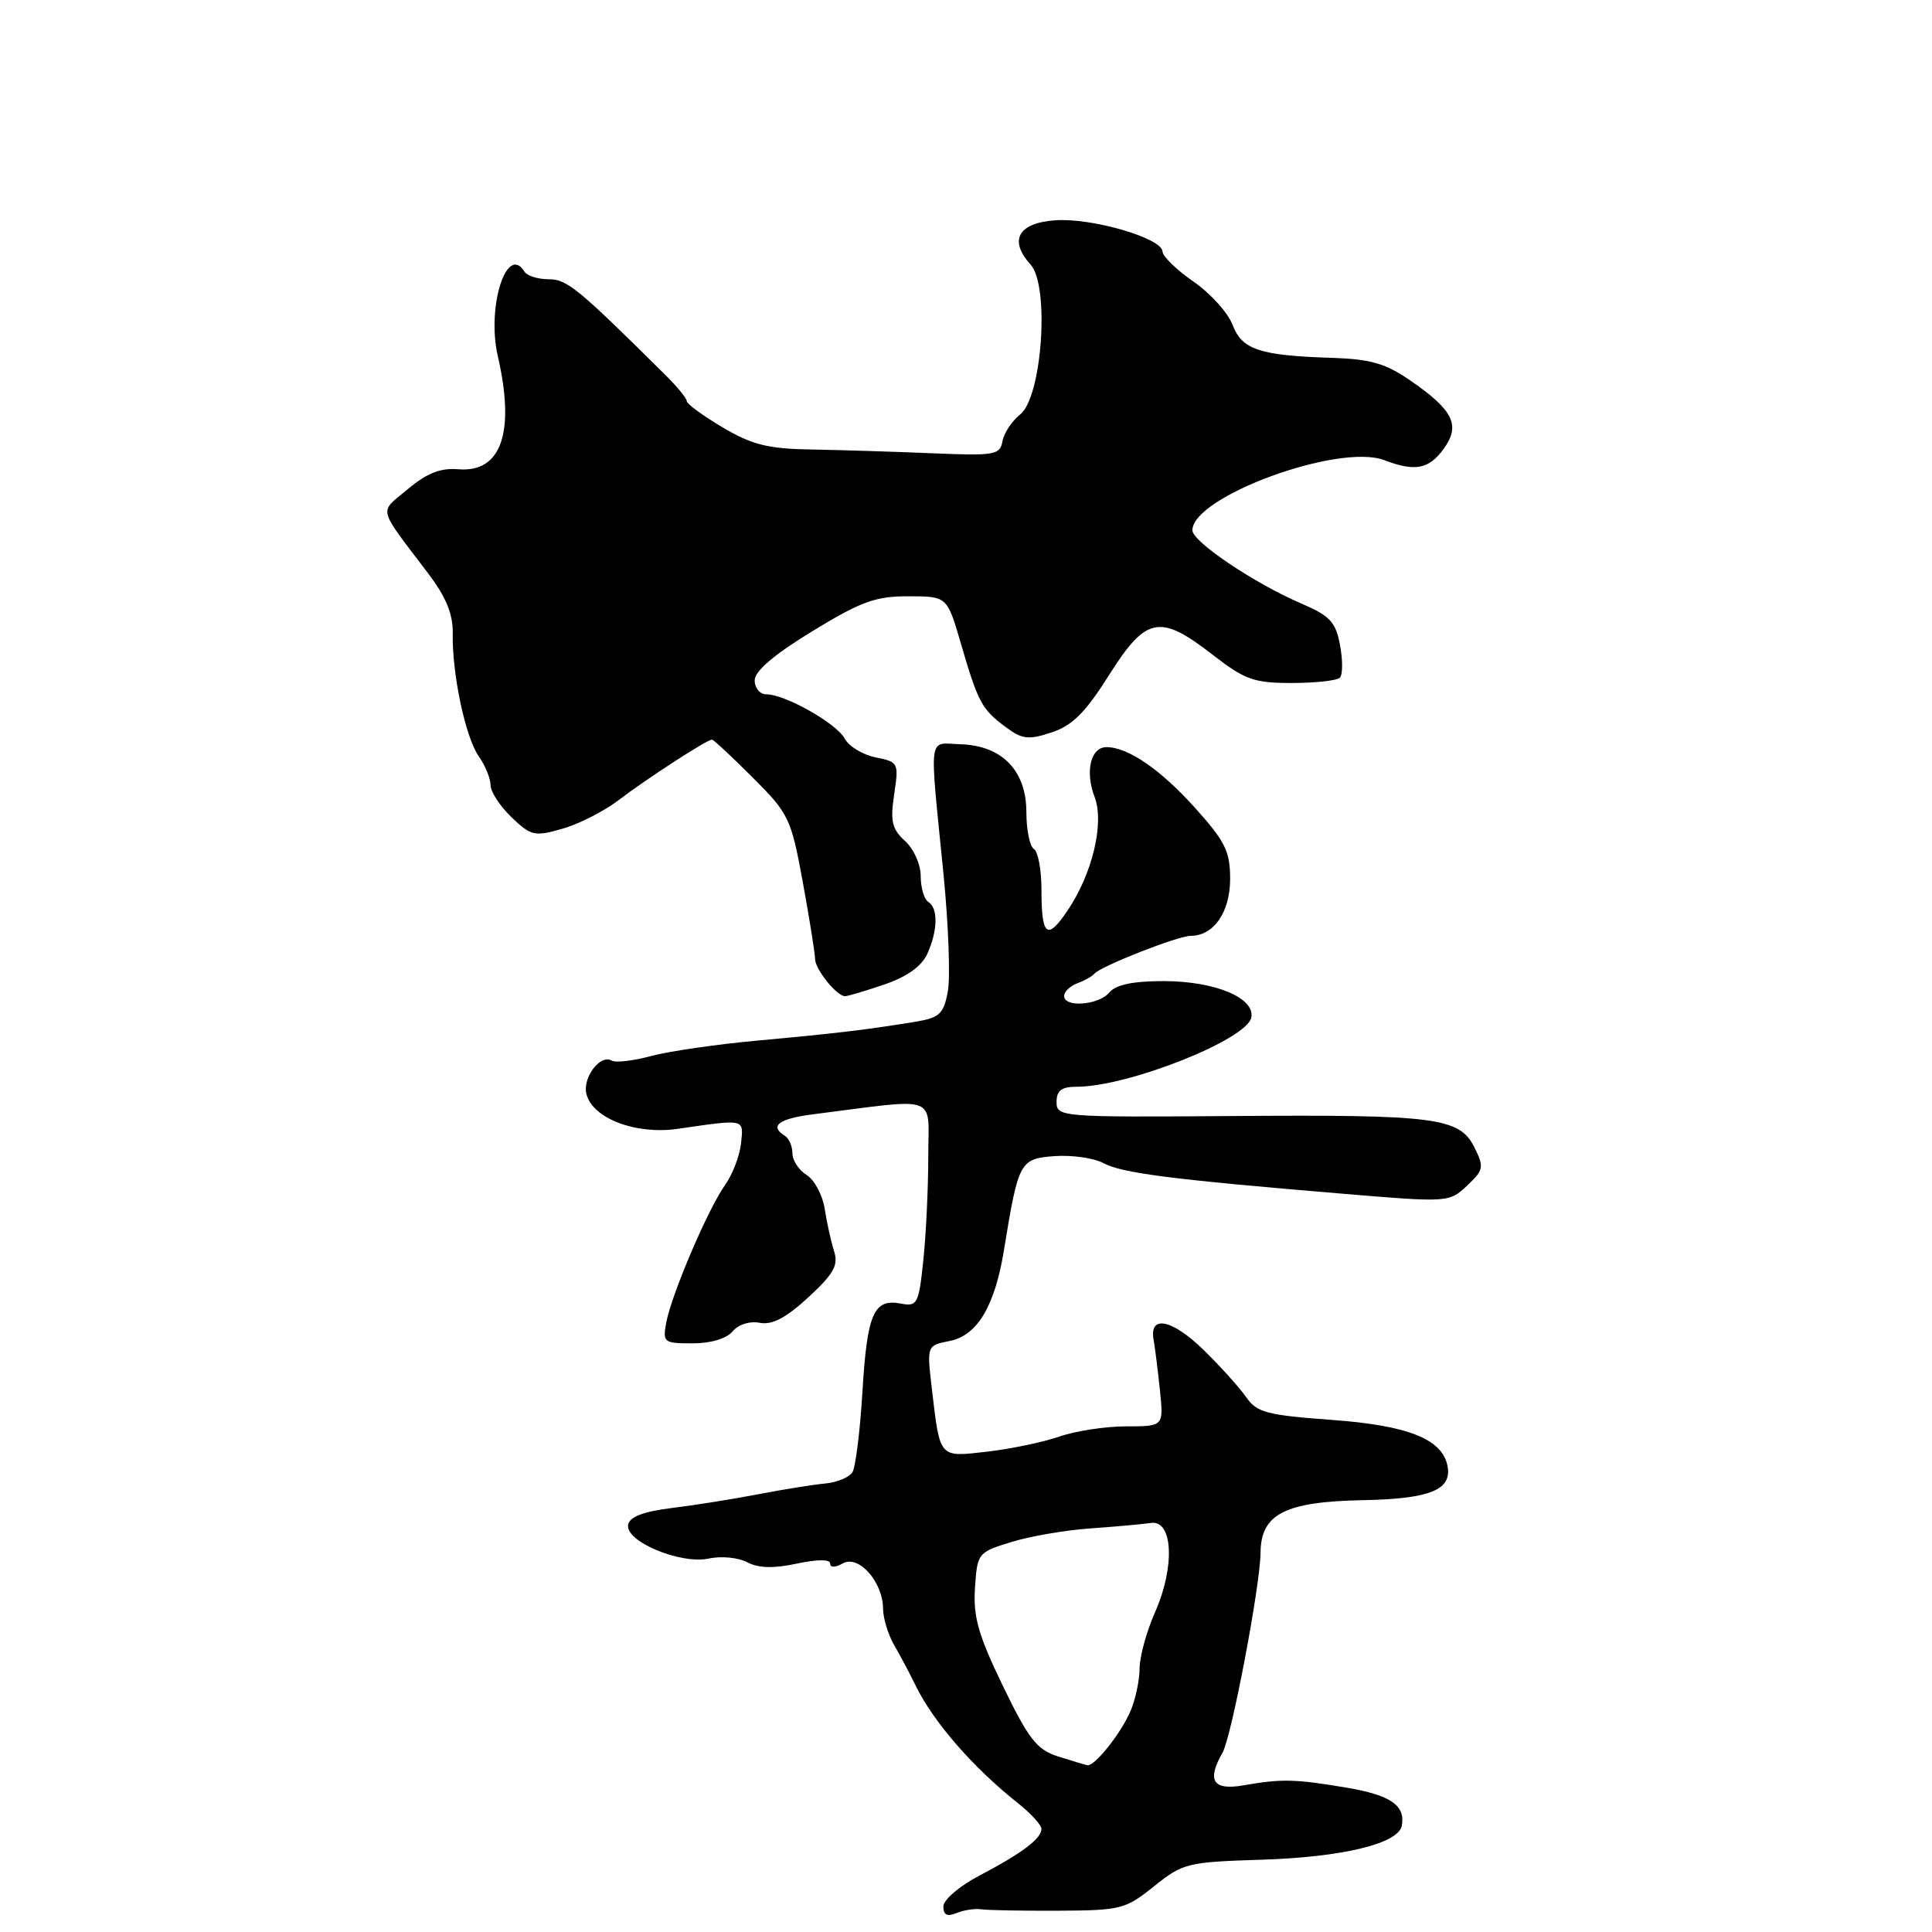 <?xml version="1.0" encoding="UTF-8" standalone="no"?>
<!DOCTYPE svg PUBLIC "-//W3C//DTD SVG 1.1//EN" "http://www.w3.org/Graphics/SVG/1.1/DTD/svg11.dtd" >
<svg xmlns="http://www.w3.org/2000/svg" xmlns:xlink="http://www.w3.org/1999/xlink" version="1.1" viewBox="0 0 256 256">
 <g >
 <path fill="currentColor"
d=" M 130.00 252.99 C 130.82 253.12 135.42 253.20 140.22 253.18 C 148.51 253.14 149.14 252.98 152.92 249.94 C 156.73 246.88 157.33 246.73 167.20 246.42 C 177.96 246.08 185.33 244.28 185.75 241.90 C 186.23 239.21 184.26 237.86 178.40 236.87 C 171.56 235.72 169.86 235.68 164.75 236.57 C 160.72 237.27 159.88 235.94 161.99 232.24 C 163.19 230.12 166.99 210.14 167.03 205.70 C 167.08 200.61 170.28 198.98 180.59 198.78 C 189.50 198.61 192.43 197.42 191.80 194.23 C 191.10 190.69 186.58 188.88 176.53 188.15 C 167.82 187.51 166.53 187.17 165.11 185.11 C 164.22 183.84 161.70 181.04 159.50 178.89 C 155.30 174.79 152.25 174.17 152.86 177.54 C 153.05 178.62 153.43 181.64 153.70 184.25 C 154.19 189.00 154.19 189.00 149.22 189.00 C 146.49 189.00 142.51 189.61 140.38 190.35 C 138.24 191.09 133.94 191.99 130.82 192.35 C 124.36 193.09 124.57 193.33 123.46 183.89 C 122.81 178.29 122.81 178.29 125.86 177.68 C 129.51 176.95 131.83 173.05 133.04 165.59 C 134.94 153.89 135.14 153.53 139.75 153.19 C 142.04 153.03 144.95 153.44 146.21 154.12 C 148.66 155.44 155.18 156.28 177.75 158.16 C 191.92 159.35 192.01 159.34 194.39 157.11 C 196.60 155.03 196.67 154.65 195.37 152.04 C 193.39 148.08 190.33 147.68 163.25 147.88 C 140.52 148.05 140.00 148.00 140.00 146.02 C 140.00 144.50 140.66 144.00 142.66 144.00 C 149.49 144.00 165.26 137.74 165.81 134.81 C 166.29 132.21 160.96 130.00 154.17 130.00 C 150.12 130.00 147.85 130.48 147.00 131.50 C 145.60 133.19 141.00 133.55 141.00 131.97 C 141.00 131.40 141.79 130.65 142.75 130.29 C 143.71 129.94 144.72 129.37 145.00 129.03 C 145.79 128.05 156.10 124.00 157.80 124.00 C 160.83 124.00 163.00 120.85 163.00 116.45 C 163.00 112.82 162.34 111.48 158.37 107.07 C 153.78 101.96 149.47 99.00 146.62 99.00 C 144.52 99.00 143.75 102.22 145.04 105.60 C 146.36 109.07 144.74 115.82 141.42 120.71 C 138.74 124.66 138.00 124.05 138.00 117.89 C 138.00 115.27 137.55 112.84 137.00 112.50 C 136.45 112.16 136.00 109.96 136.00 107.62 C 136.00 102.12 132.78 98.79 127.30 98.62 C 122.91 98.48 123.13 96.81 125.01 115.74 C 125.68 122.47 125.94 129.51 125.59 131.38 C 125.03 134.38 124.50 134.86 121.22 135.40 C 114.74 136.46 110.77 136.93 100.50 137.87 C 95.00 138.37 88.58 139.30 86.23 139.94 C 83.88 140.57 81.55 140.84 81.06 140.54 C 79.56 139.61 77.14 142.83 77.71 144.99 C 78.55 148.21 84.23 150.37 89.78 149.58 C 98.84 148.27 98.53 148.20 98.19 151.50 C 98.02 153.15 97.06 155.64 96.06 157.04 C 93.82 160.18 88.97 171.53 88.28 175.25 C 87.80 177.88 87.95 178.00 91.76 178.00 C 94.18 178.00 96.27 177.38 97.07 176.42 C 97.83 175.50 99.34 175.02 100.68 175.28 C 102.32 175.59 104.15 174.63 107.11 171.90 C 110.49 168.78 111.12 167.65 110.52 165.79 C 110.12 164.53 109.56 162.01 109.28 160.19 C 109.00 158.36 107.92 156.34 106.88 155.69 C 105.85 155.05 105.00 153.75 105.00 152.82 C 105.00 151.88 104.55 150.84 104.00 150.50 C 101.90 149.20 103.17 148.23 107.75 147.65 C 124.68 145.50 123.00 144.89 123.00 153.23 C 123.00 157.34 122.71 163.51 122.35 166.94 C 121.74 172.80 121.56 173.15 119.35 172.73 C 115.78 172.04 114.90 174.06 114.28 184.37 C 113.97 189.58 113.37 194.40 112.95 195.08 C 112.53 195.75 110.91 196.43 109.35 196.57 C 107.78 196.72 103.80 197.35 100.50 197.99 C 97.20 198.63 92.03 199.45 89.01 199.82 C 85.24 200.29 83.43 200.98 83.23 202.04 C 82.81 204.25 90.20 207.33 93.95 206.51 C 95.56 206.16 97.84 206.38 99.00 207.00 C 100.48 207.79 102.48 207.85 105.56 207.19 C 108.28 206.61 110.00 206.60 110.00 207.17 C 110.00 207.74 110.66 207.73 111.69 207.15 C 113.78 205.99 116.99 209.61 117.01 213.16 C 117.02 214.45 117.69 216.62 118.49 218.00 C 119.29 219.38 120.55 221.75 121.29 223.28 C 123.66 228.15 128.92 234.21 134.91 238.95 C 136.61 240.30 138.00 241.83 138.00 242.34 C 138.00 243.62 135.40 245.58 129.75 248.54 C 127.12 249.92 125.00 251.74 125.00 252.62 C 125.00 253.75 125.51 254.00 126.75 253.49 C 127.71 253.09 129.18 252.87 130.00 252.99 Z  M 117.18 130.45 C 120.16 129.44 122.11 128.05 122.86 126.41 C 124.27 123.32 124.33 120.32 123.00 119.50 C 122.45 119.16 122.00 117.63 122.00 116.10 C 122.00 114.54 121.08 112.48 119.92 111.43 C 118.19 109.86 117.95 108.83 118.48 105.26 C 119.11 101.08 119.05 100.96 116.03 100.36 C 114.32 100.01 112.48 98.90 111.93 97.87 C 110.85 95.85 104.03 92.00 101.54 92.00 C 100.69 92.00 100.00 91.17 100.00 90.15 C 100.00 88.93 102.56 86.74 107.62 83.65 C 114.09 79.70 116.01 79.00 120.37 79.01 C 125.50 79.02 125.50 79.02 127.32 85.26 C 129.61 93.10 130.07 93.96 133.22 96.31 C 135.44 97.97 136.25 98.07 139.34 97.05 C 142.09 96.15 143.82 94.42 146.96 89.44 C 151.87 81.67 153.68 81.32 160.67 86.75 C 164.95 90.07 166.14 90.50 171.17 90.50 C 174.28 90.50 177.15 90.18 177.54 89.80 C 177.92 89.41 177.94 87.47 177.56 85.49 C 176.99 82.41 176.23 81.60 172.43 79.97 C 166.22 77.31 158.00 71.78 158.00 70.27 C 158.00 65.80 177.42 58.69 183.41 60.97 C 187.51 62.53 189.32 62.18 191.29 59.48 C 193.55 56.37 192.60 54.38 186.98 50.49 C 183.64 48.17 181.66 47.59 176.58 47.42 C 166.91 47.12 164.57 46.34 163.32 43.04 C 162.72 41.45 160.39 38.87 158.15 37.32 C 155.91 35.77 154.06 33.97 154.04 33.33 C 153.98 31.55 144.67 28.84 139.82 29.19 C 134.91 29.54 133.63 31.83 136.56 35.06 C 139.11 37.88 138.08 52.65 135.17 54.93 C 134.08 55.80 133.02 57.39 132.83 58.47 C 132.51 60.29 131.81 60.41 123.49 60.06 C 118.55 59.85 111.35 59.63 107.50 59.56 C 101.75 59.47 99.66 58.94 95.75 56.63 C 93.14 55.08 91.00 53.52 91.00 53.15 C 91.00 52.79 89.76 51.27 88.25 49.77 C 76.52 38.14 75.14 37.00 72.69 37.00 C 71.28 37.00 69.84 36.55 69.50 36.00 C 67.15 32.20 64.46 40.70 65.96 47.18 C 68.29 57.32 66.43 62.65 60.73 62.18 C 58.37 61.98 56.57 62.69 54.04 64.81 C 50.17 68.06 49.90 66.95 56.78 76.04 C 59.12 79.14 60.04 81.40 59.99 83.94 C 59.89 89.28 61.67 97.70 63.44 100.22 C 64.30 101.44 65.00 103.16 65.00 104.04 C 65.00 104.91 66.25 106.82 67.78 108.29 C 70.37 110.77 70.83 110.87 74.53 109.81 C 76.71 109.19 80.08 107.47 82.00 106.00 C 85.65 103.21 93.68 98.00 94.34 98.00 C 94.54 98.00 96.97 100.26 99.73 103.02 C 104.54 107.82 104.82 108.42 106.38 116.91 C 107.27 121.79 108.00 126.36 108.00 127.06 C 108.00 128.43 110.87 132.00 111.98 132.00 C 112.34 132.00 114.69 131.30 117.18 130.45 Z  M 140.20 232.74 C 137.39 231.84 136.31 230.46 132.89 223.40 C 129.63 216.66 128.94 214.24 129.19 210.41 C 129.49 205.79 129.58 205.69 134.00 204.33 C 136.47 203.56 141.20 202.75 144.50 202.52 C 147.80 202.29 151.40 201.96 152.50 201.80 C 155.42 201.36 155.72 207.59 153.06 213.60 C 151.93 216.16 151.00 219.53 151.00 221.08 C 151.00 222.63 150.46 225.16 149.81 226.70 C 148.55 229.67 145.04 234.07 144.08 233.90 C 143.76 233.84 142.02 233.32 140.20 232.74 Z "/>
</g>
</svg>
